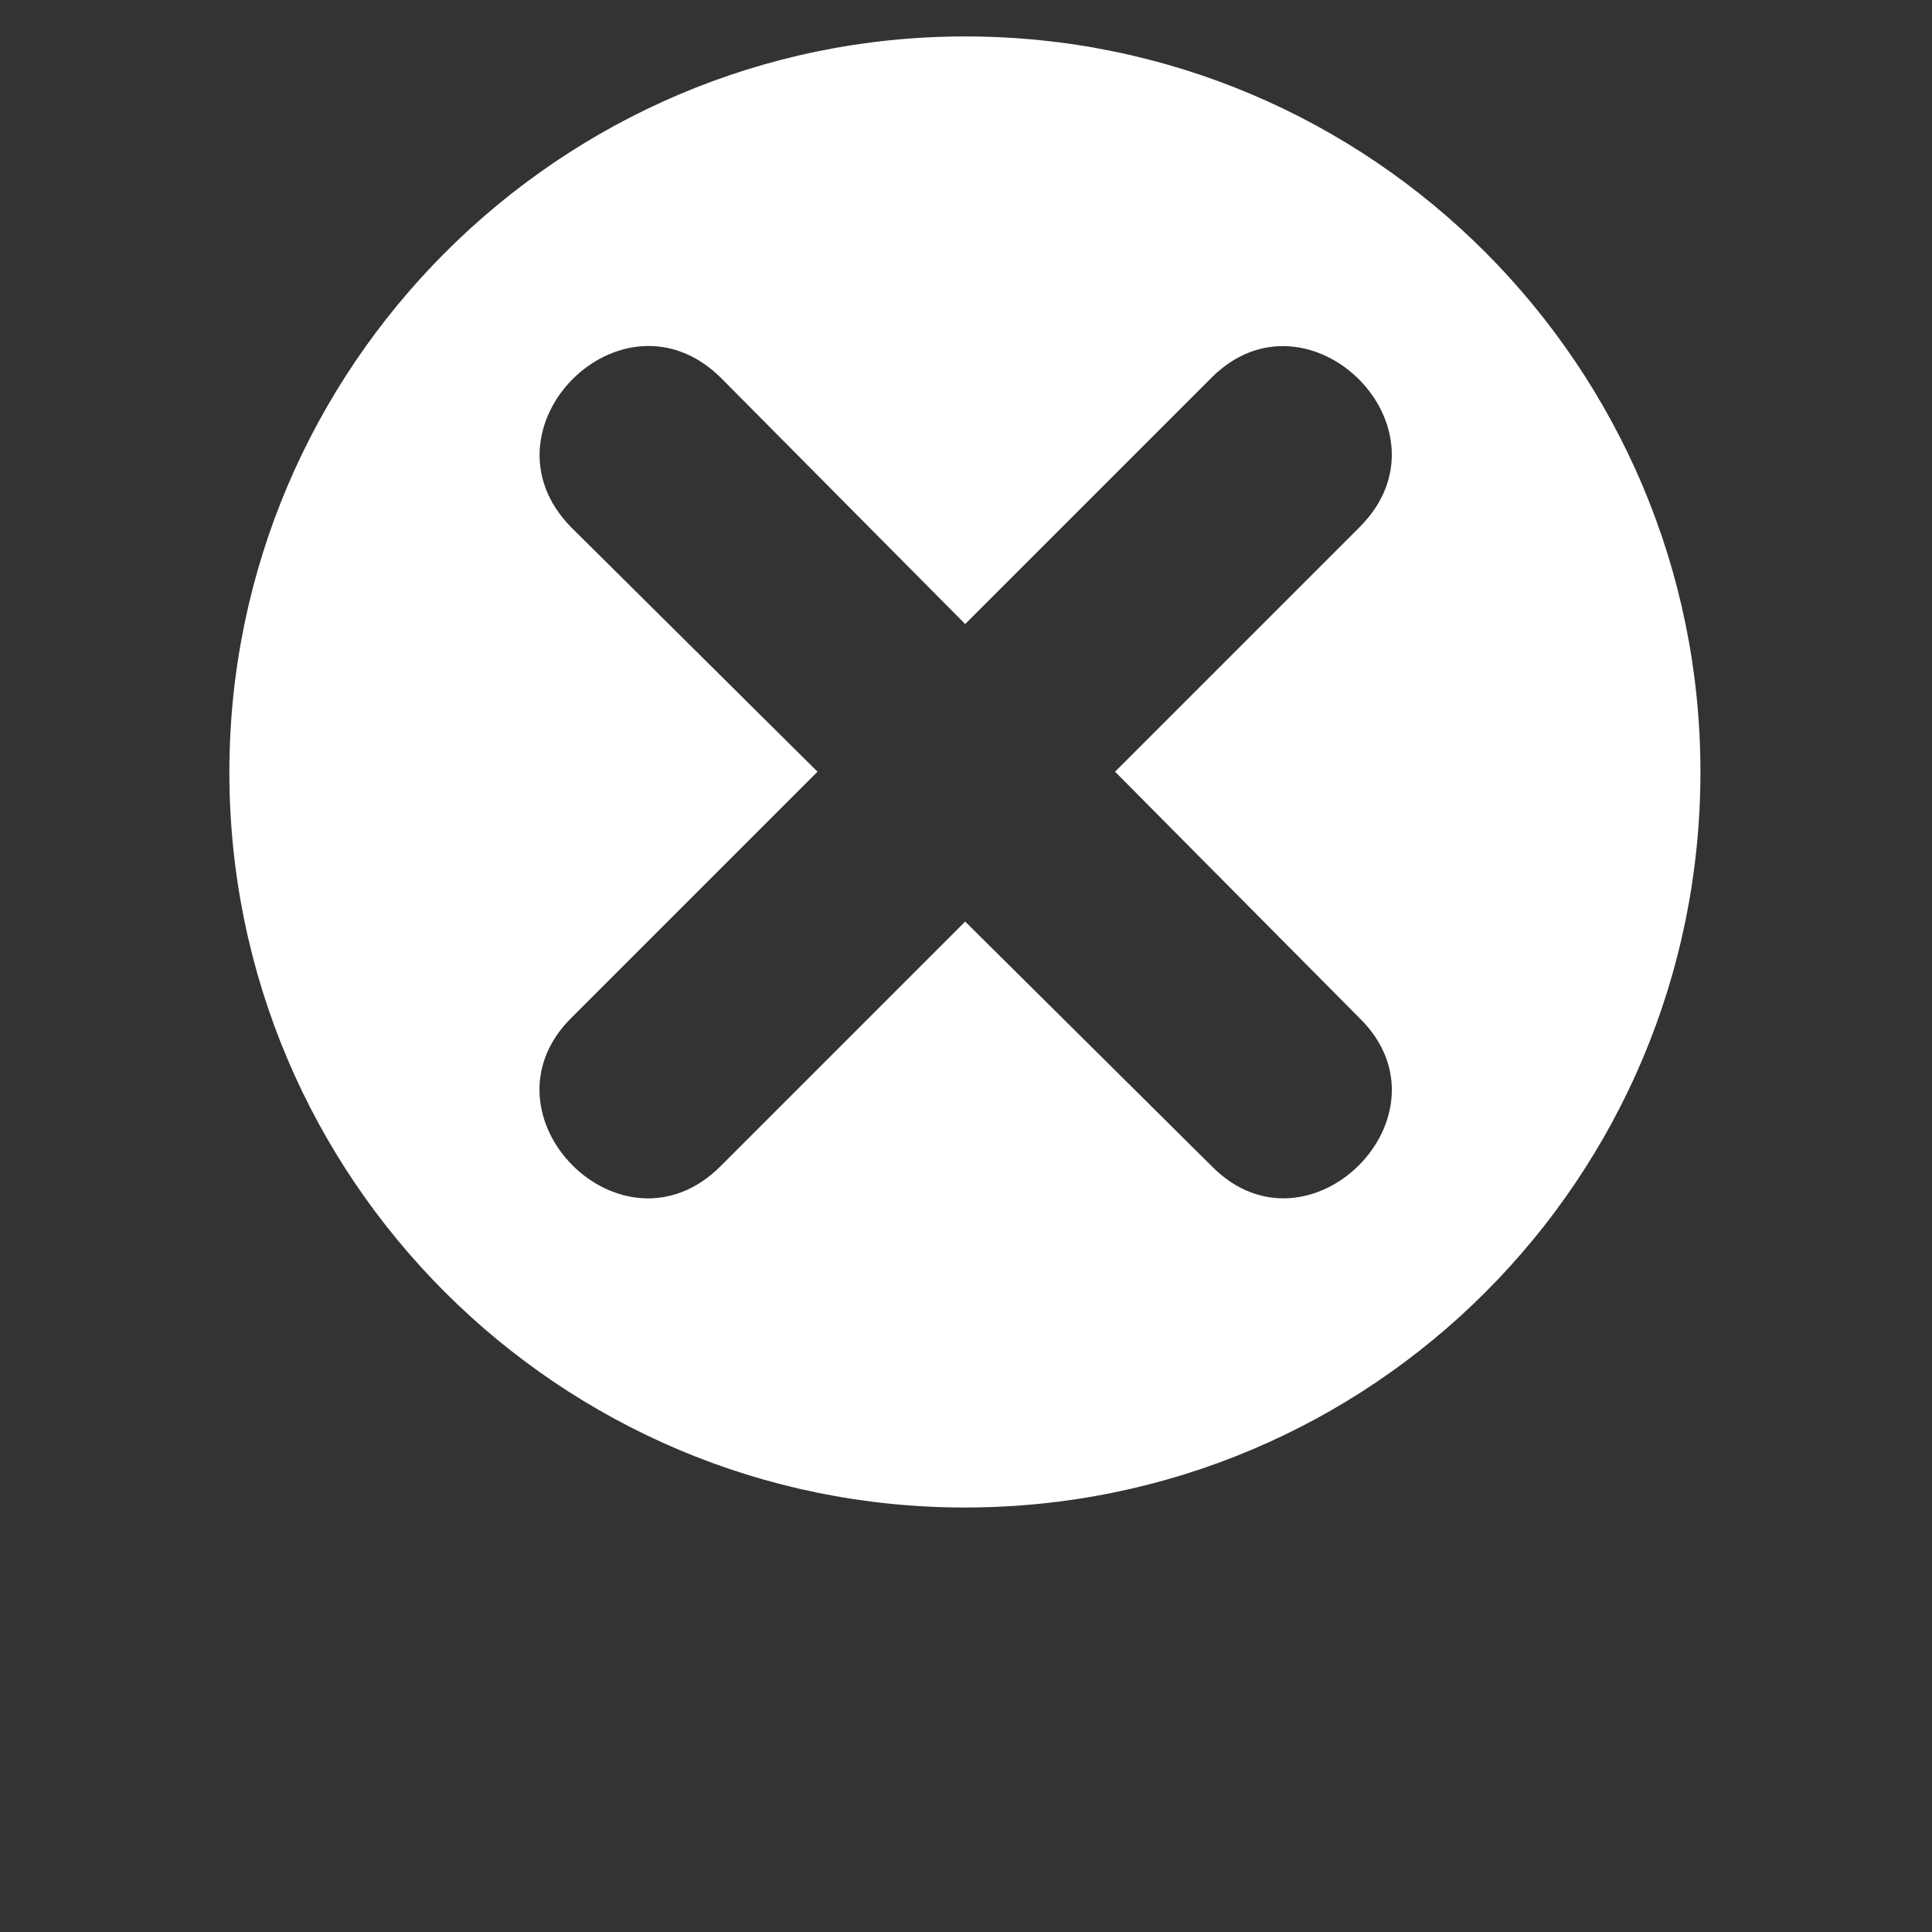 <?xml version="1.0" encoding="utf-8"?>
<!-- Generator: Adobe Illustrator 26.0.1, SVG Export Plug-In . SVG Version: 6.00 Build 0)  -->
<svg version="1.1" id="Layer_1" xmlns="http://www.w3.org/2000/svg" xmlns:xlink="http://www.w3.org/1999/xlink" x="0px" y="0px"
	 viewBox="0 0 700 700" style="enable-background:new 0 0 700 700;" xml:space="preserve">
<rect x="0" y="0" width="700" height="700" fill="#333333" stroke="none"/>
<style type="text/css">
	.st0{fill-rule:evenodd;clip-rule:evenodd;fill:#FFFFFF;}
</style>
<g>
	<path class="st0" d="M349.7,13.2c147.4,0,266.4,119.7,266.4,266.5c0,147.4-119,266.5-266.5,266.5c-146.8,0-266.5-119-266.5-266.5
		C83.2,132.9,202.9,13.2,349.7,13.2L349.7,13.2z M349.7,333.9l-88.6,88.6c-35.7,35.7-89.3-18.5-54.2-53.6l89.3-89.3l-89.3-88.6
		c-35-35.7,18.5-89.3,54.2-54.2l88.6,89.3l89.3-89.3c35-35,89.3,18.5,53.6,54.2l-88.6,88.6l88.6,89.3c35.7,35-18.5,89.3-53.6,53.6
		L349.7,333.9z"/>
</g>
</svg>
